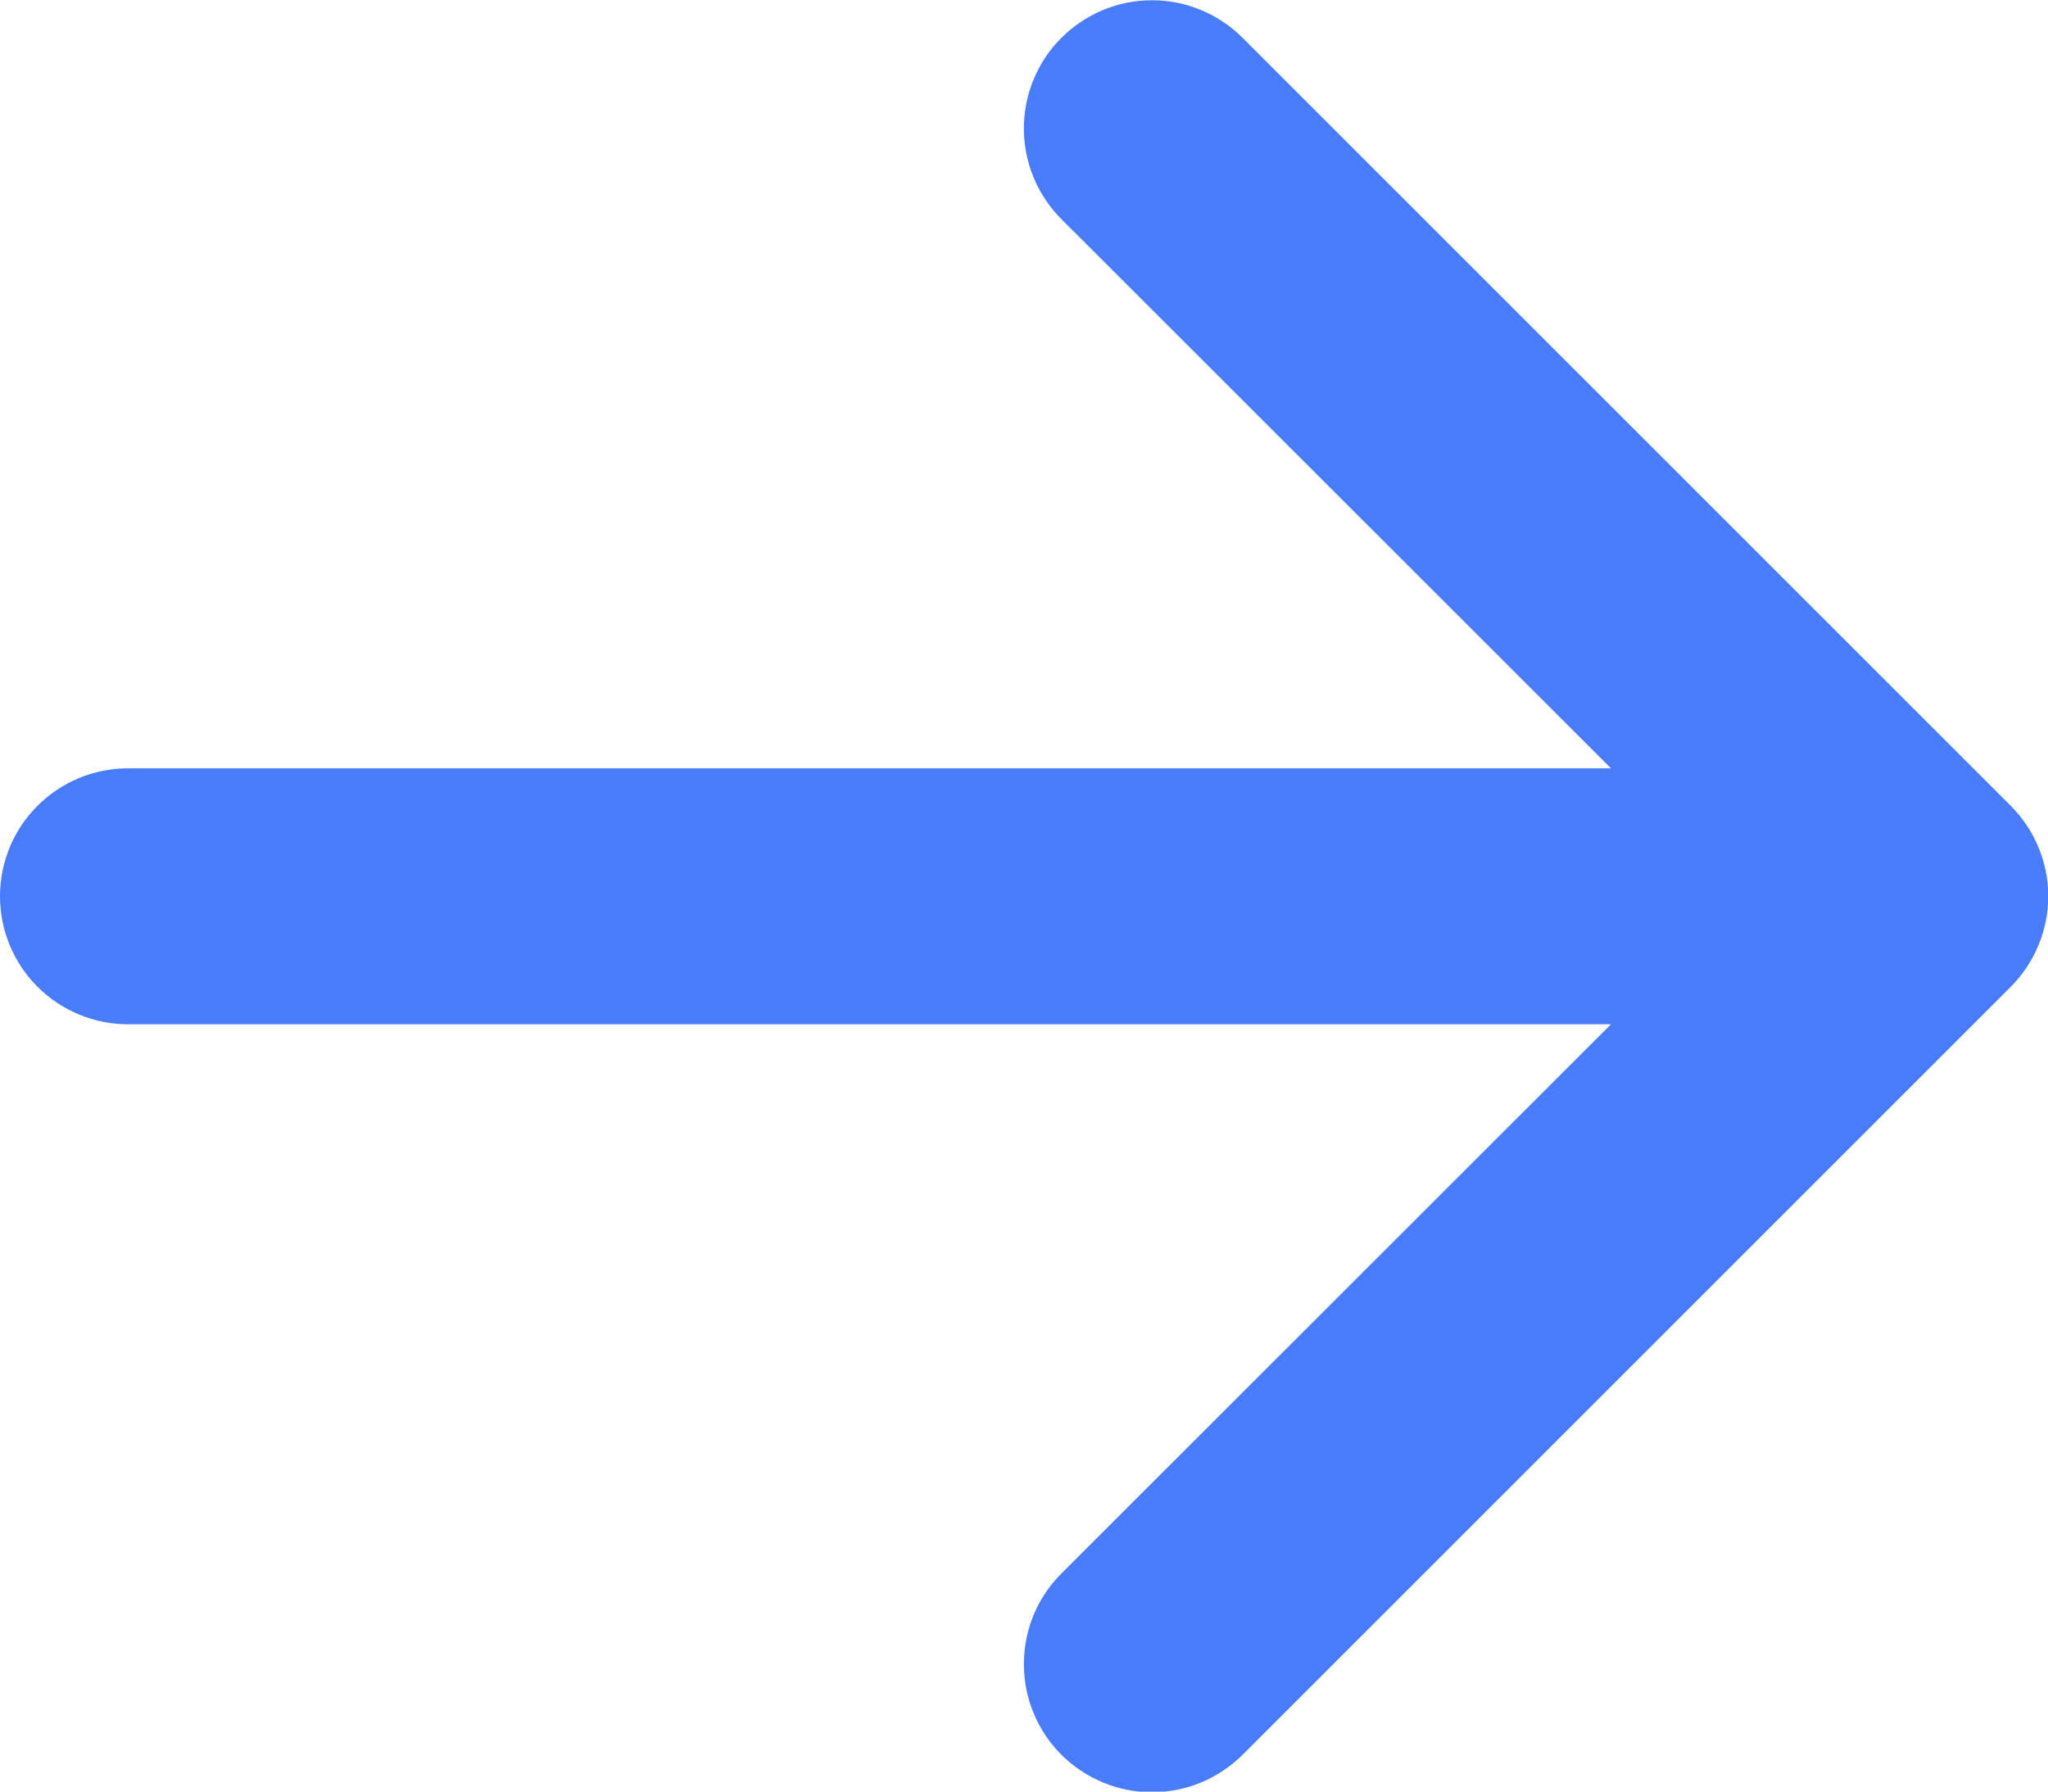 <svg width="16" height="14" viewBox="0 0 16 14" fill="none" xmlns="http://www.w3.org/2000/svg">
<path fill-rule="evenodd" clip-rule="evenodd" d="M0 7.004C0 6.738 0.105 6.484 0.293 6.297C0.48 6.109 0.735 6.004 1 6.004H12.586L8.292 1.712C8.104 1.524 7.999 1.269 7.999 1.004C7.999 0.738 8.104 0.483 8.292 0.296C8.48 0.108 8.734 0.002 9 0.002C9.266 0.002 9.52 0.108 9.708 0.296L15.708 6.296C15.801 6.389 15.875 6.499 15.925 6.62C15.976 6.742 16.002 6.872 16.002 7.004C16.002 7.135 15.976 7.265 15.925 7.387C15.875 7.508 15.801 7.619 15.708 7.712L9.708 13.712C9.52 13.899 9.266 14.005 9 14.005C8.734 14.005 8.48 13.899 8.292 13.712C8.104 13.524 7.999 13.269 7.999 13.004C7.999 12.738 8.104 12.483 8.292 12.296L12.586 8.004H1C0.735 8.004 0.48 7.898 0.293 7.711C0.105 7.523 0 7.269 0 7.004Z" fill="#487CFB"/>
</svg>
